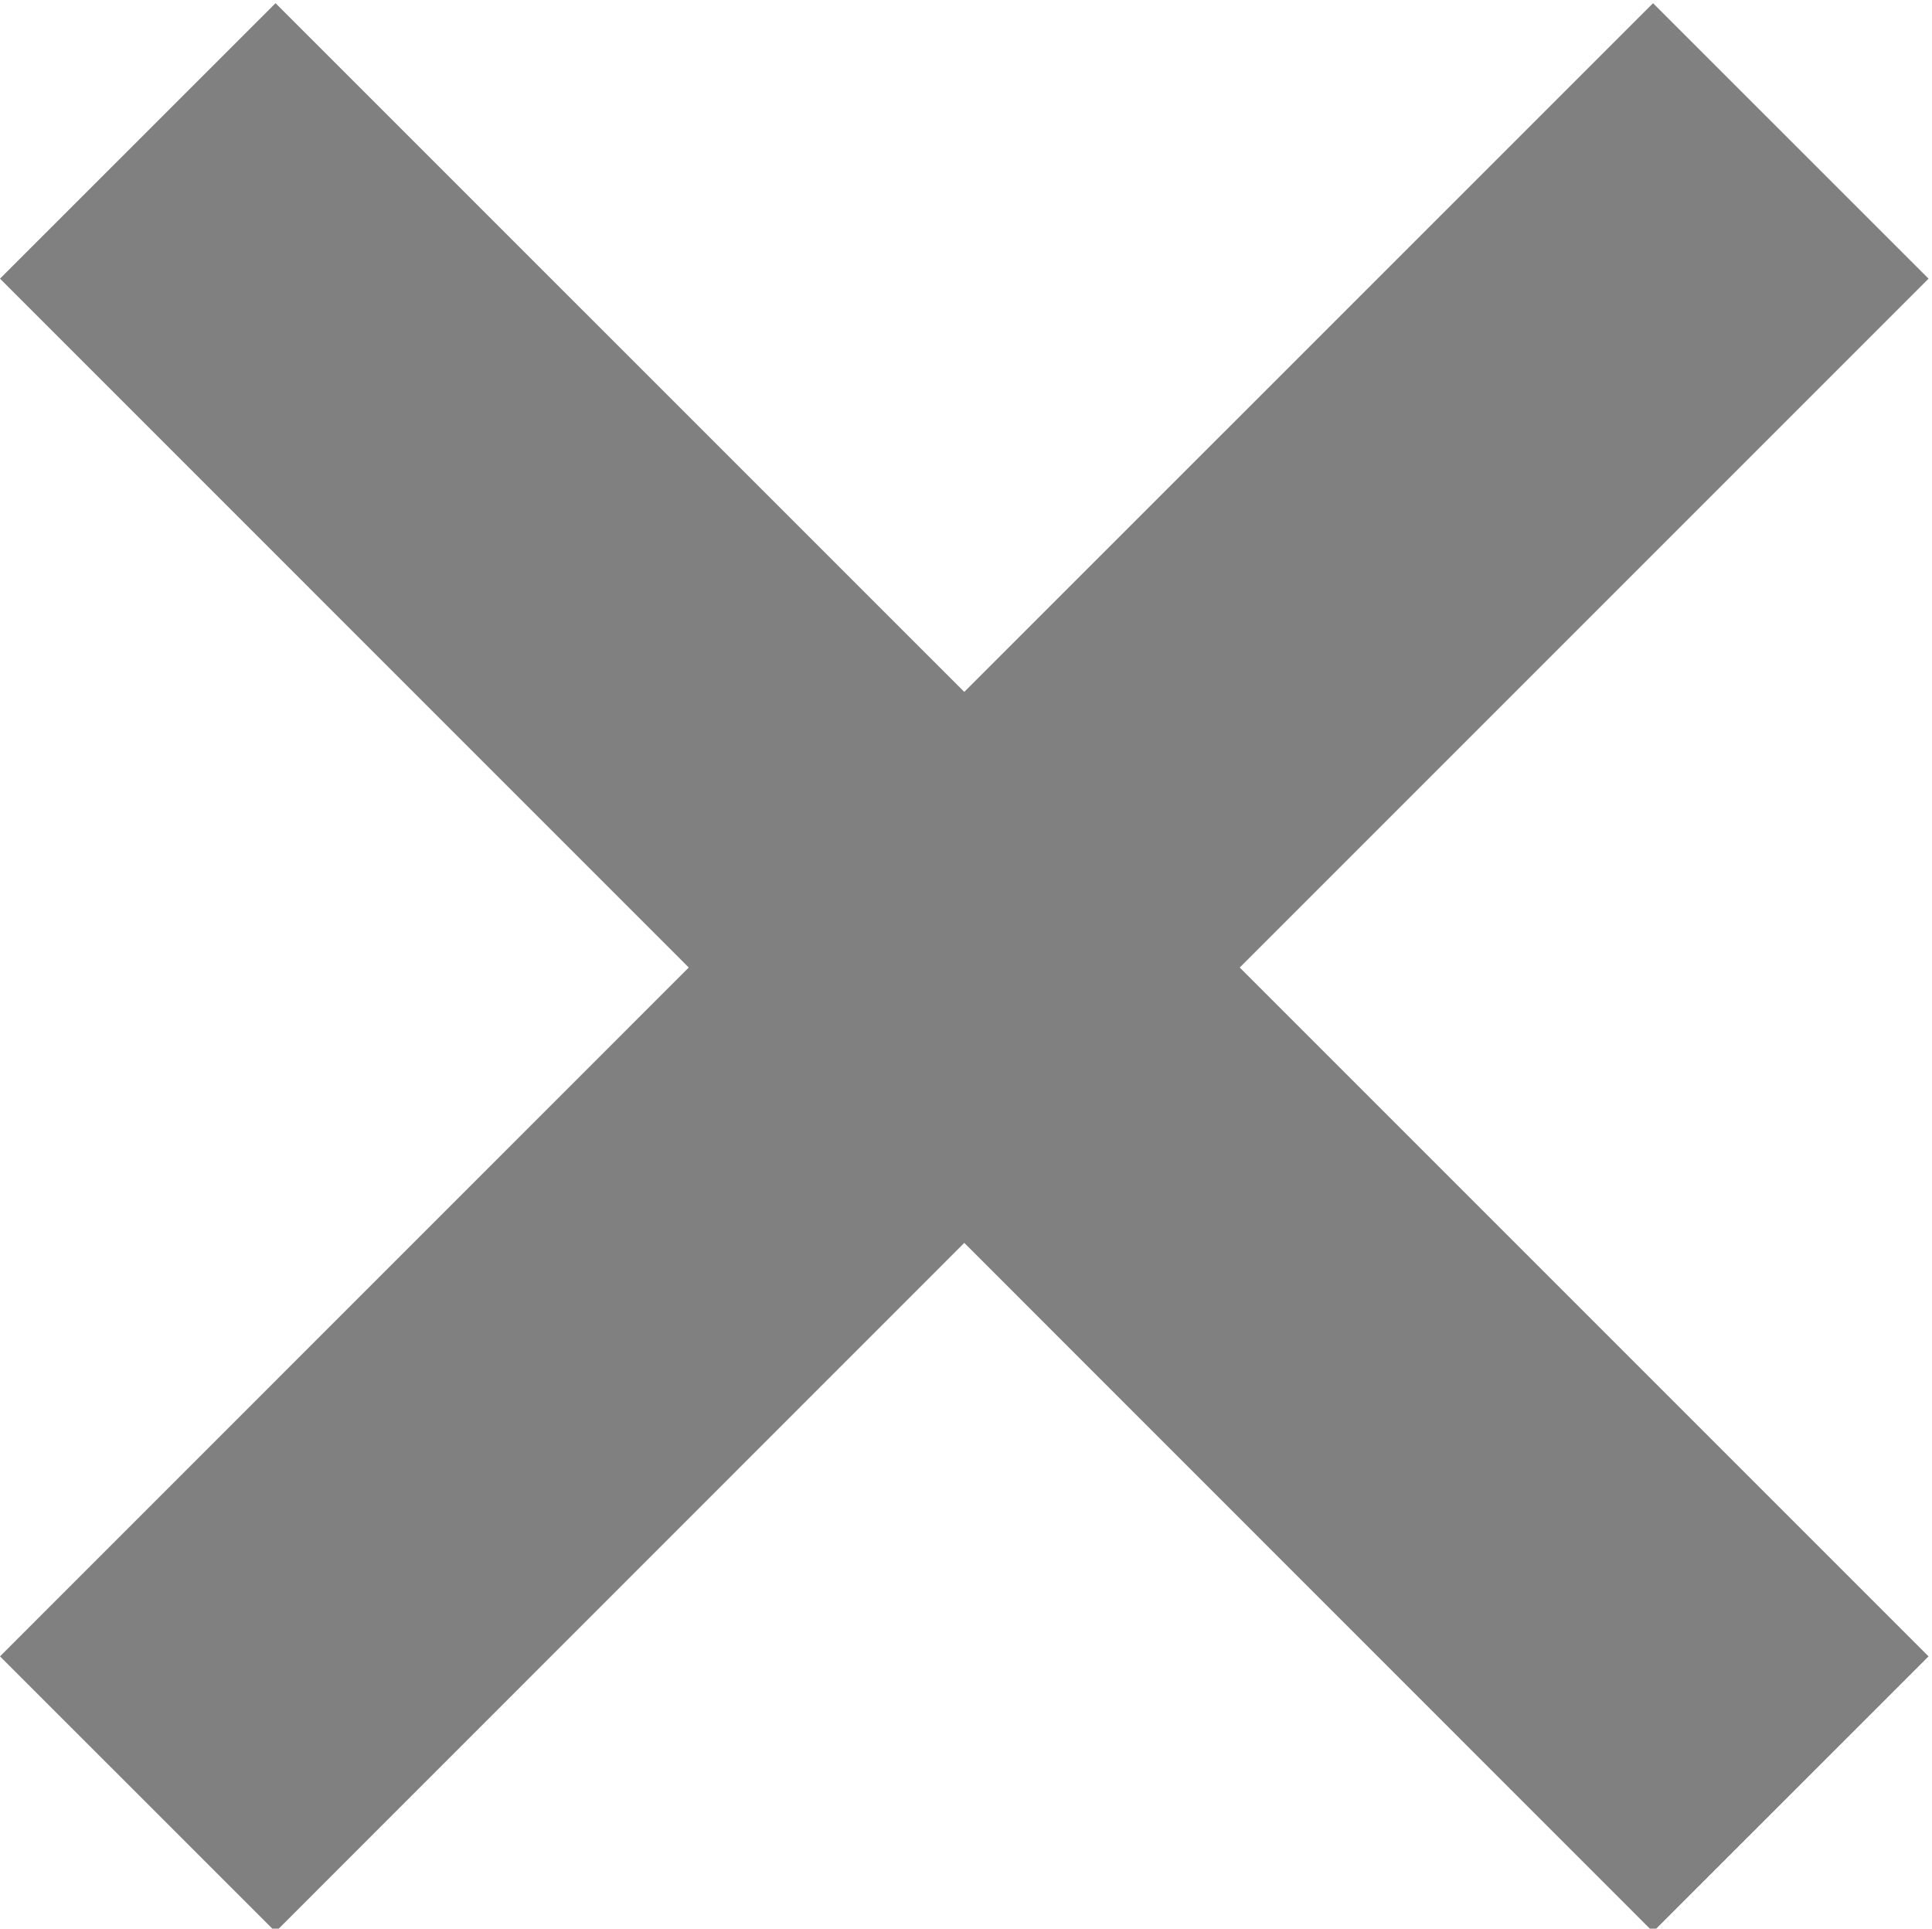<?xml version="1.0" encoding="utf-8"?>
<!-- Generator: Adobe Illustrator 16.0.0, SVG Export Plug-In . SVG Version: 6.00 Build 0)  -->
<!DOCTYPE svg PUBLIC "-//W3C//DTD SVG 1.1//EN" "http://www.w3.org/Graphics/SVG/1.1/DTD/svg11.dtd">
<svg version="1.1" id="Capa_1" xmlns="http://www.w3.org/2000/svg" xmlns:xlink="http://www.w3.org/1999/xlink" x="0px" y="0px"
	 width="23.041px" height="23px" viewBox="0 0 23.041 23" enable-background="new 0 0 23.041 23" xml:space="preserve">
<g id="cancel">
	<polygon fill="#808080" points="0,19.753 3.286,23.038 11.5,14.822 19.714,23.038 23,19.753 14.785,11.538 23,3.323 19.714,0.038 
		11.5,8.251 3.286,0.038 0,3.323 8.214,11.538 	"/>
</g>
</svg>
